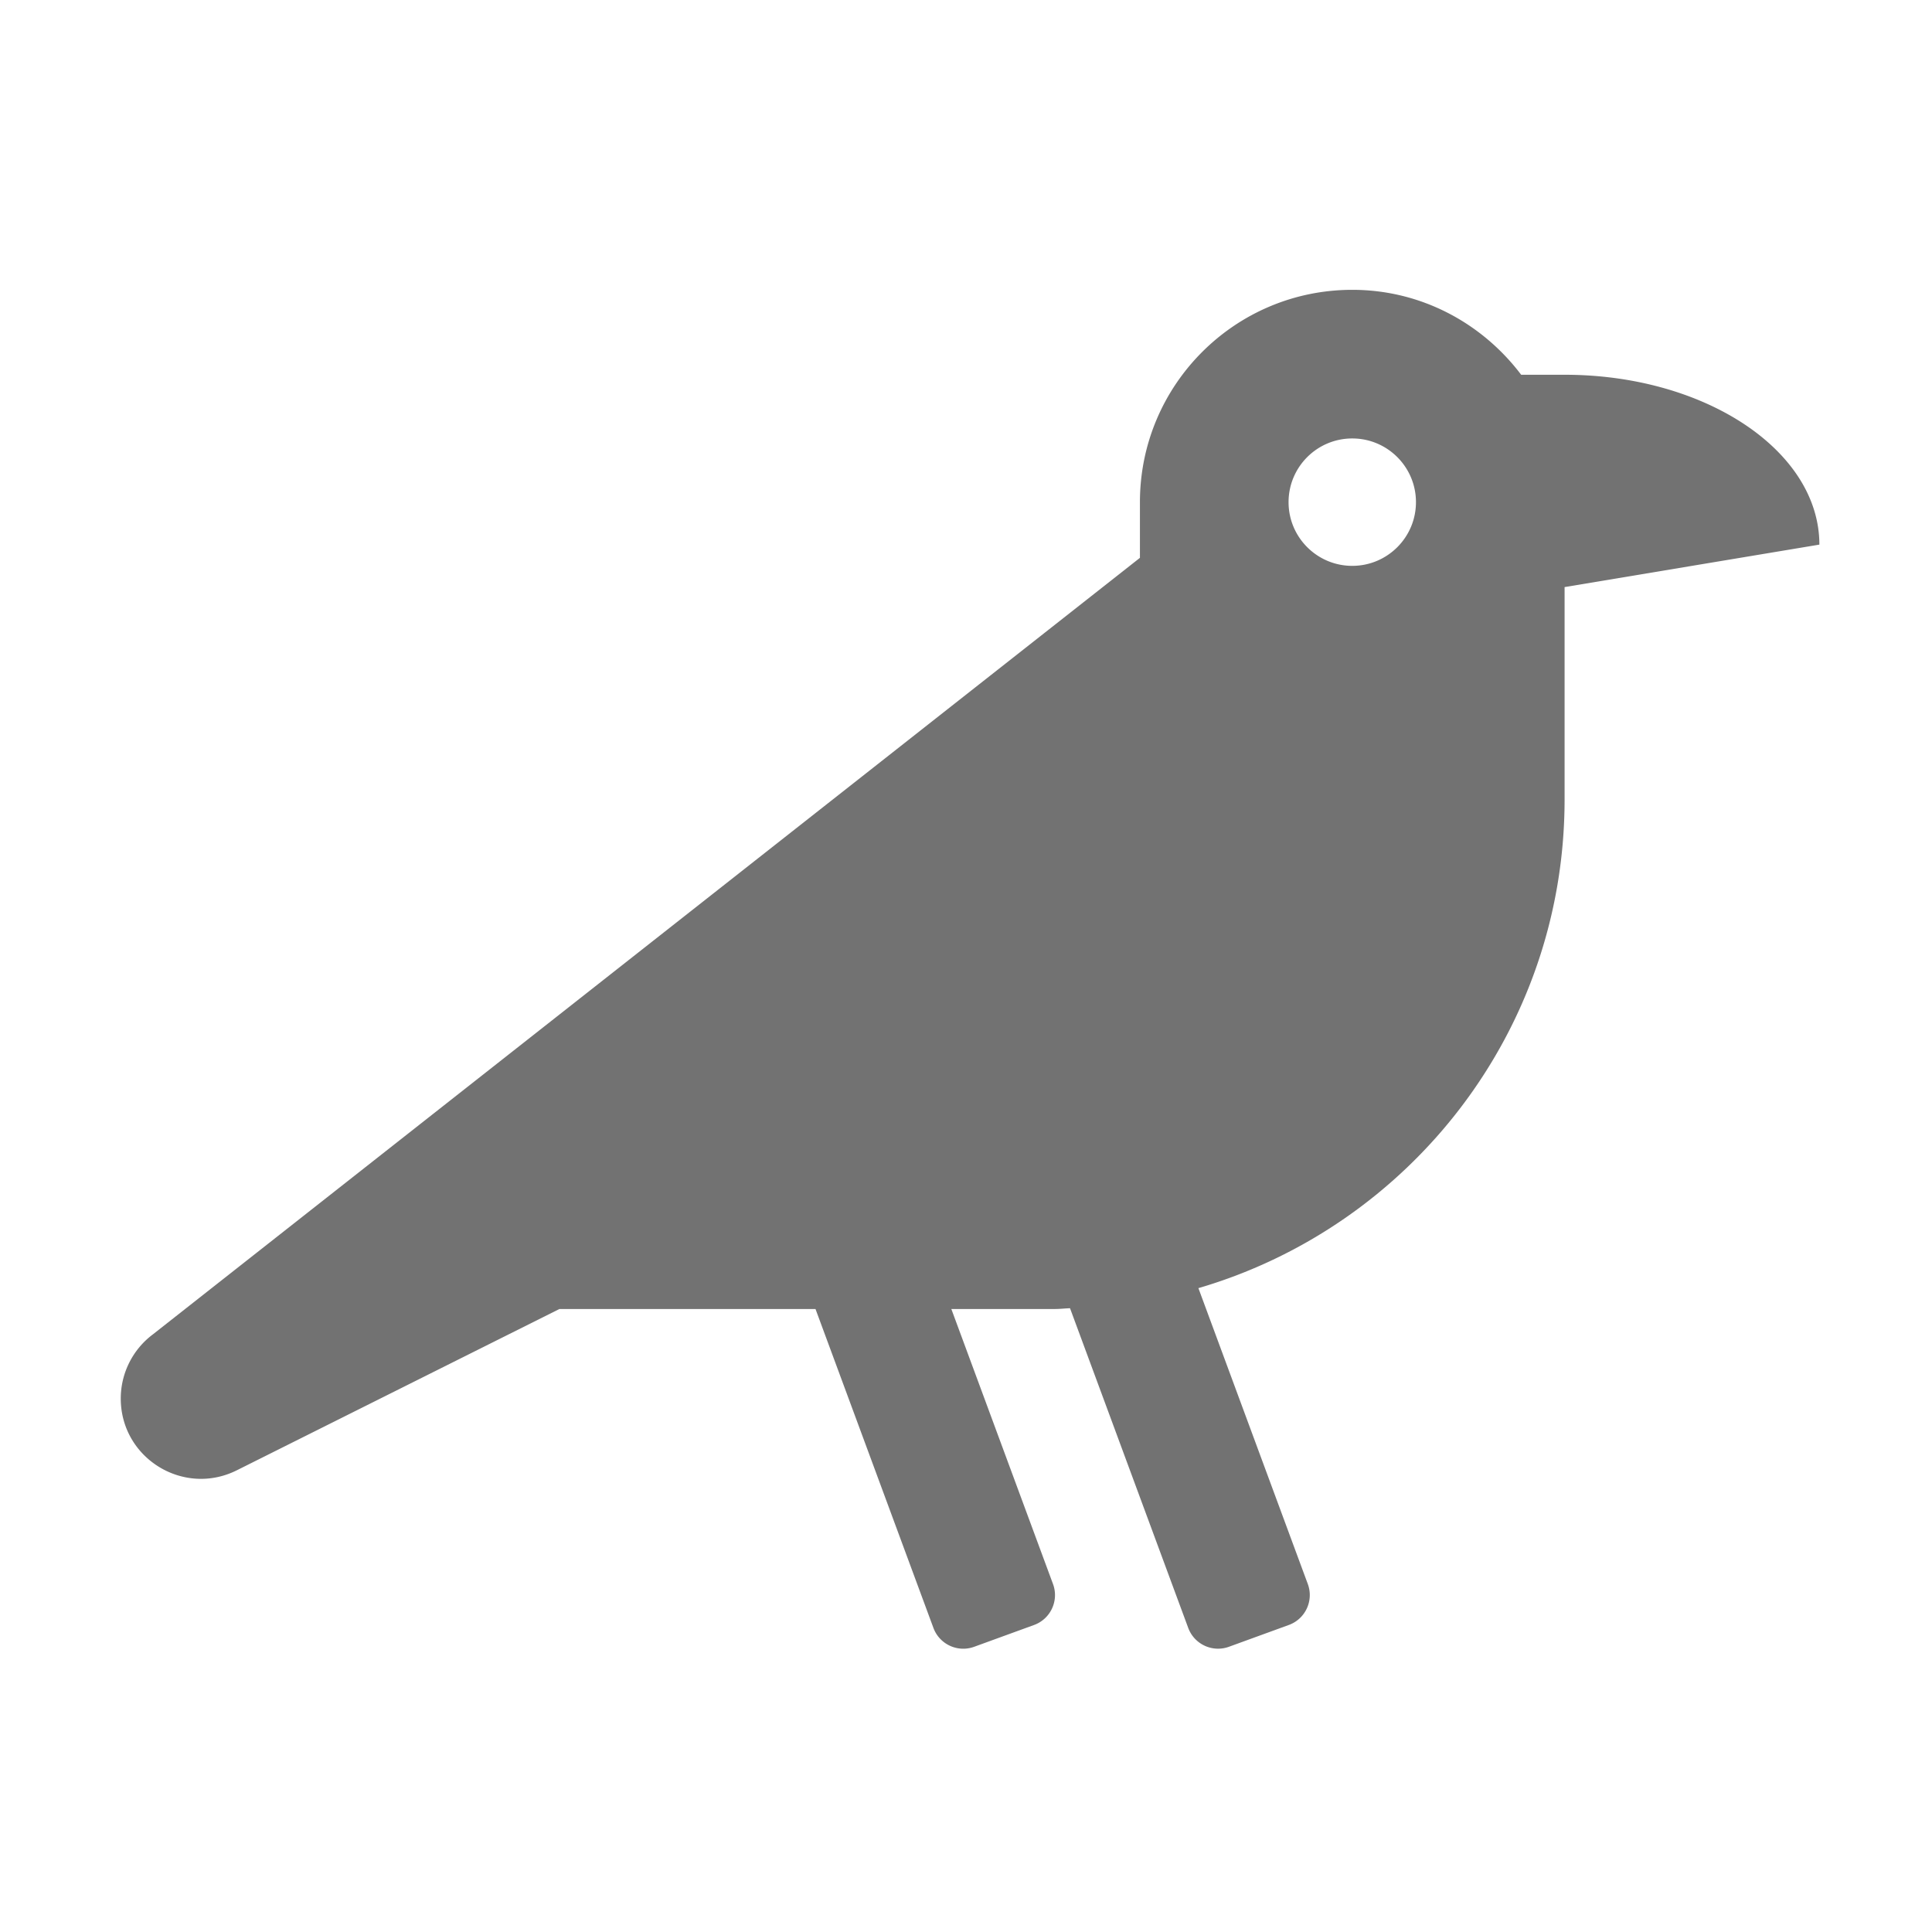 ﻿<?xml version='1.0' encoding='UTF-8'?>
<svg viewBox="-2 -4.8 31.997 32" xmlns="http://www.w3.org/2000/svg">
  <g transform="matrix(0.999, 0, 0, 0.999, 0, 0)">
    <g transform="matrix(0.044, 0, 0, 0.044, 0, 0)">
      <path d="M544, 32L527.64, 32C513.04, 12.68 490.09, 0 464, 0C419.82, 0 384, 35.82 384, 80L384, 100.98L12.09, 393.57A30.216 30.216 0 0 0 0, 417.74C0, 440.2 23.64, 454.81 43.73, 444.77L165.27, 384L261.76, 384L306.17, 504.1C308.44, 510.33 315.32, 513.54 321.55, 511.27L344.1, 503.06C350.33, 500.79 353.54, 493.91 351.27, 487.68L312.94, 384L352, 384C353.91, 384 355.76, 383.77 357.66, 383.71L402.17, 504.09C404.44, 510.32 411.32, 513.53 417.55, 511.26L440.1, 503.05C446.33, 500.78 449.54, 493.9 447.27, 487.67L406.03, 376.14C485.74, 352.8 544, 279.26 544, 192L544, 112L640, 96C640, 60.65 597.02, 32 544, 32zM464, 104C450.75, 104 440, 93.25 440, 80C440, 66.74 450.75, 56 464, 56C477.25, 56 488, 66.74 488, 80C488, 93.25 477.25, 104 464, 104z" fill="#727272" fill-opacity="1" class="Black" />
    </g>
  </g>
</svg>